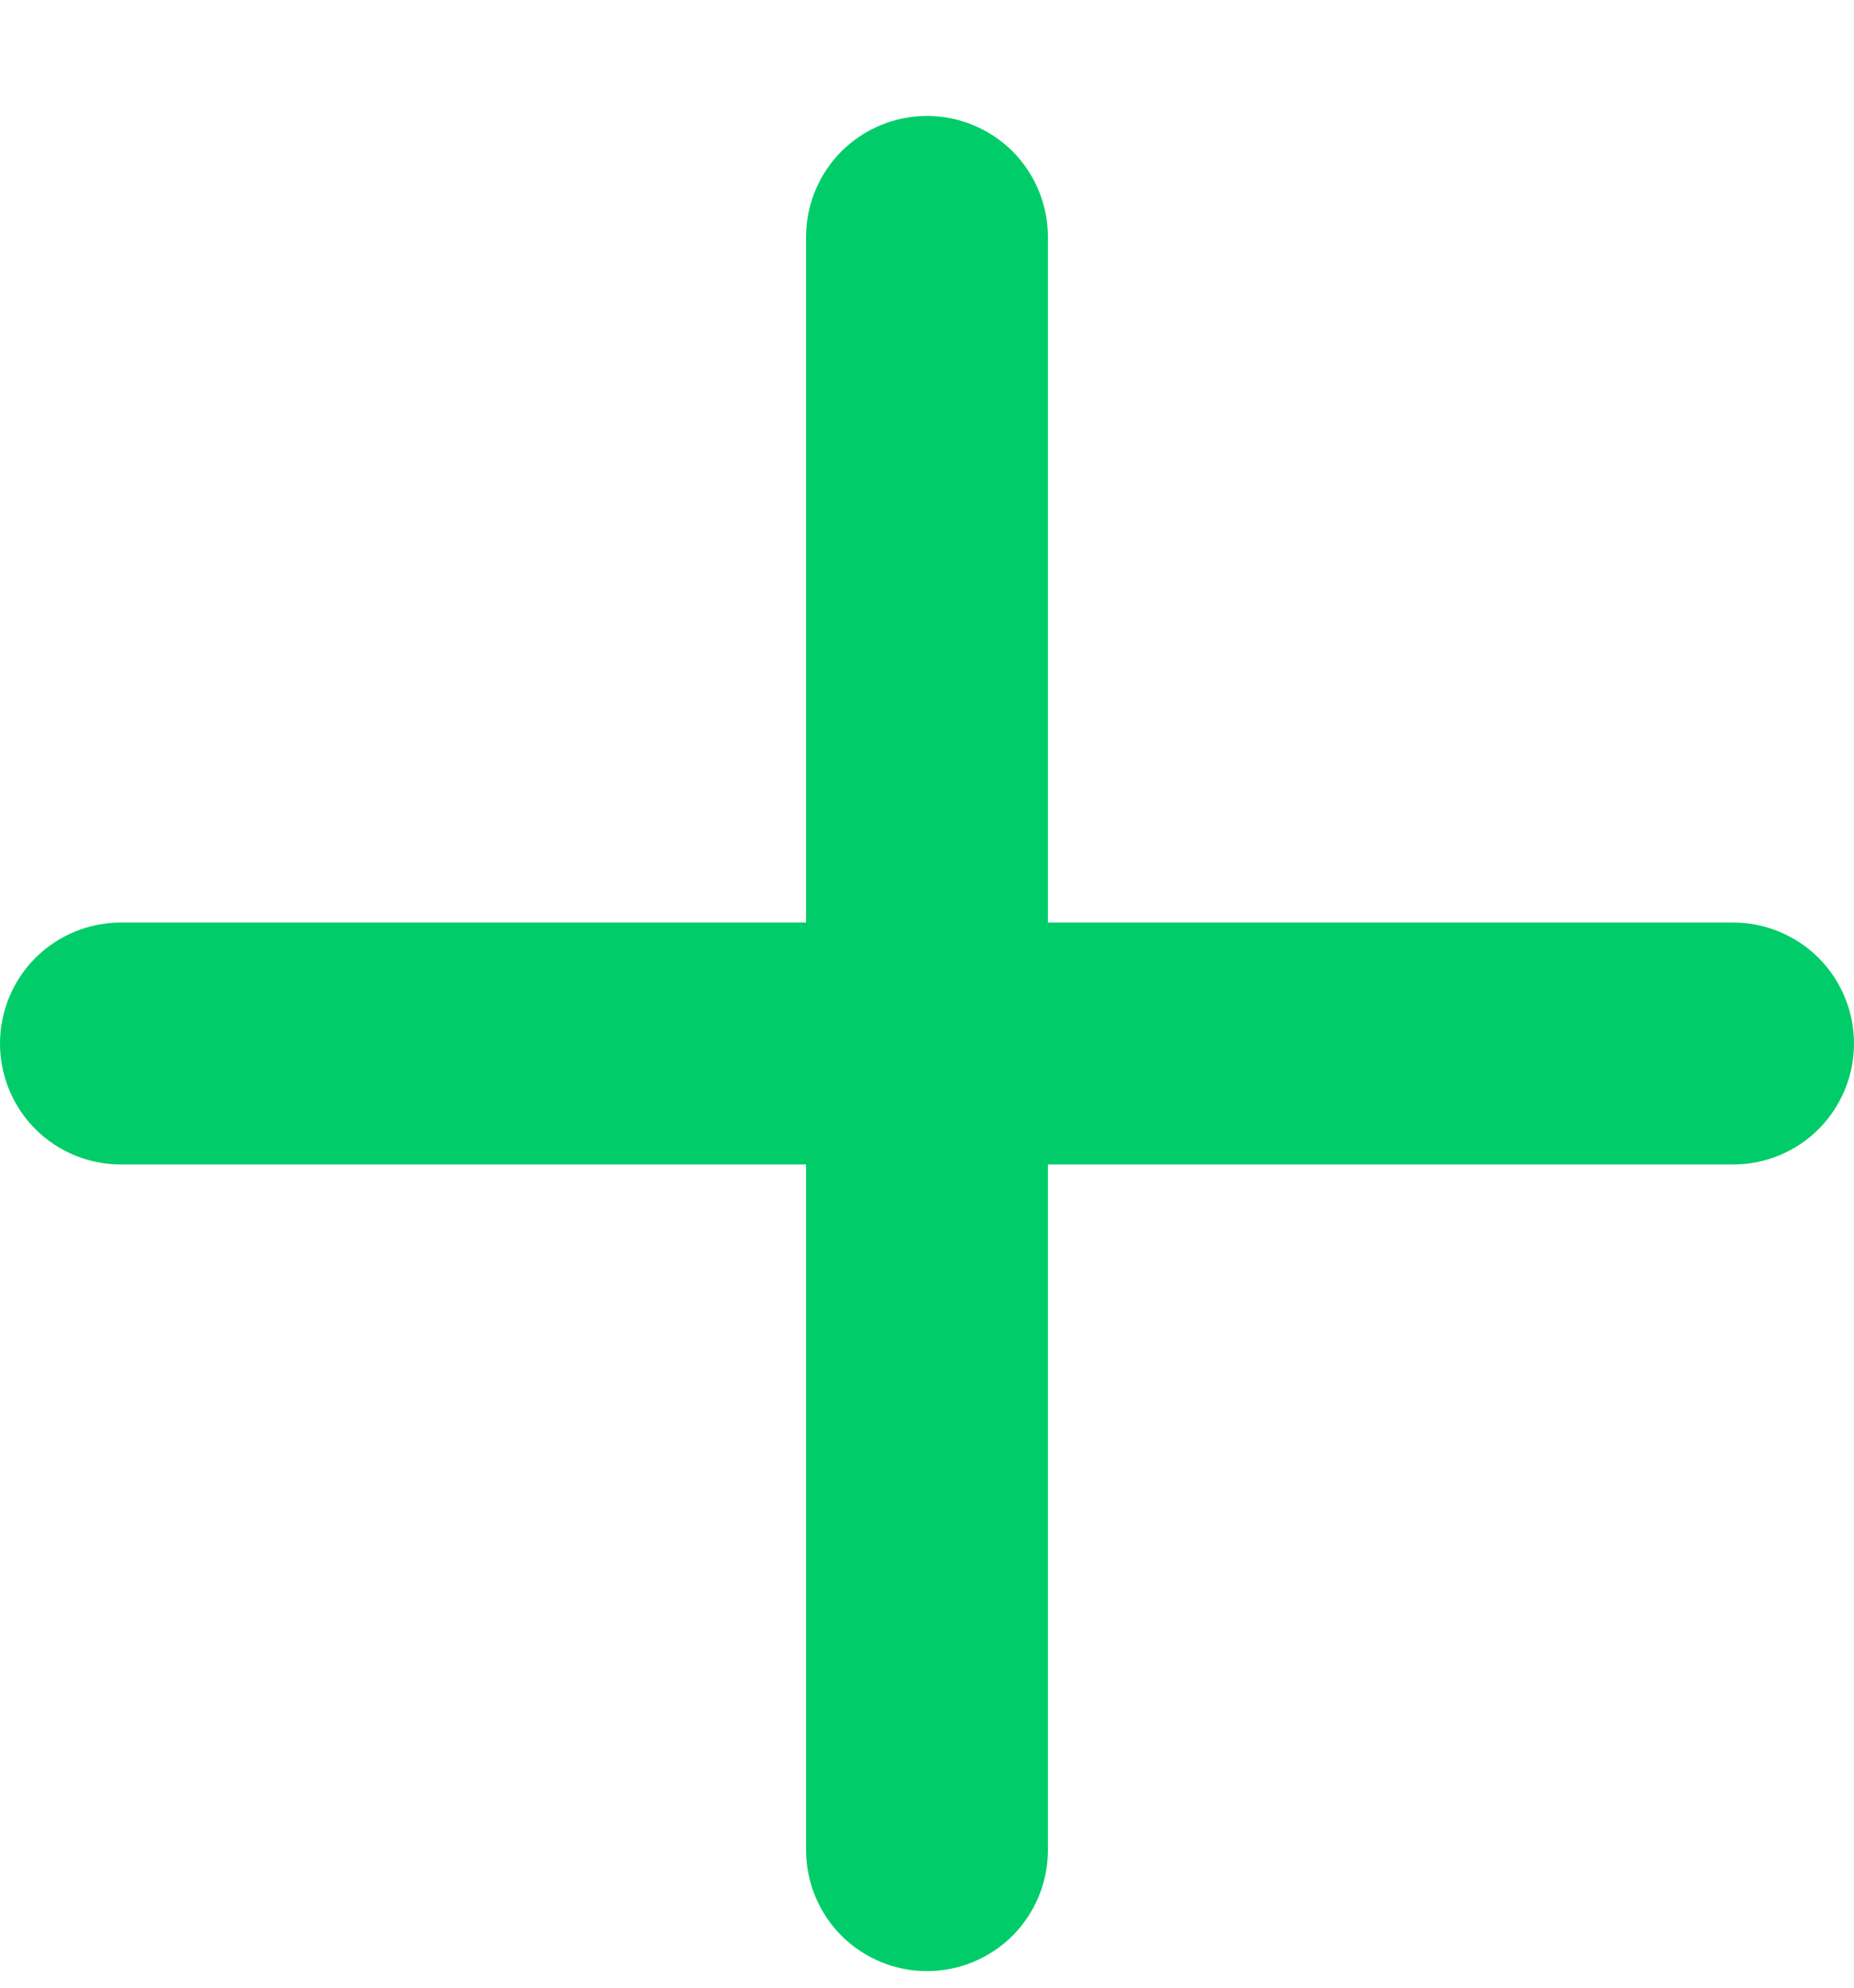 <svg width="14" height="15" viewBox="0 0 14 15" fill="none" xmlns="http://www.w3.org/2000/svg">
<path d="M7.913 1.788C7.913 1.546 7.817 1.314 7.646 1.142C7.474 0.971 7.242 0.875 7 0.875C6.758 0.875 6.526 0.971 6.354 1.142C6.183 1.314 6.087 1.546 6.087 1.788V6.962H0.913C0.671 6.962 0.439 7.058 0.267 7.229C0.096 7.401 0 7.633 0 7.875C0 8.117 0.096 8.349 0.267 8.521C0.439 8.692 0.671 8.788 0.913 8.788H6.087V13.962C6.087 14.204 6.183 14.436 6.354 14.608C6.526 14.779 6.758 14.875 7 14.875C7.242 14.875 7.474 14.779 7.646 14.608C7.817 14.436 7.913 14.204 7.913 13.962V8.788H13.087C13.329 8.788 13.561 8.692 13.733 8.521C13.904 8.349 14 8.117 14 7.875C14 7.633 13.904 7.401 13.733 7.229C13.561 7.058 13.329 6.962 13.087 6.962H7.913V1.788Z" fill="#00CD69"/>
</svg>
